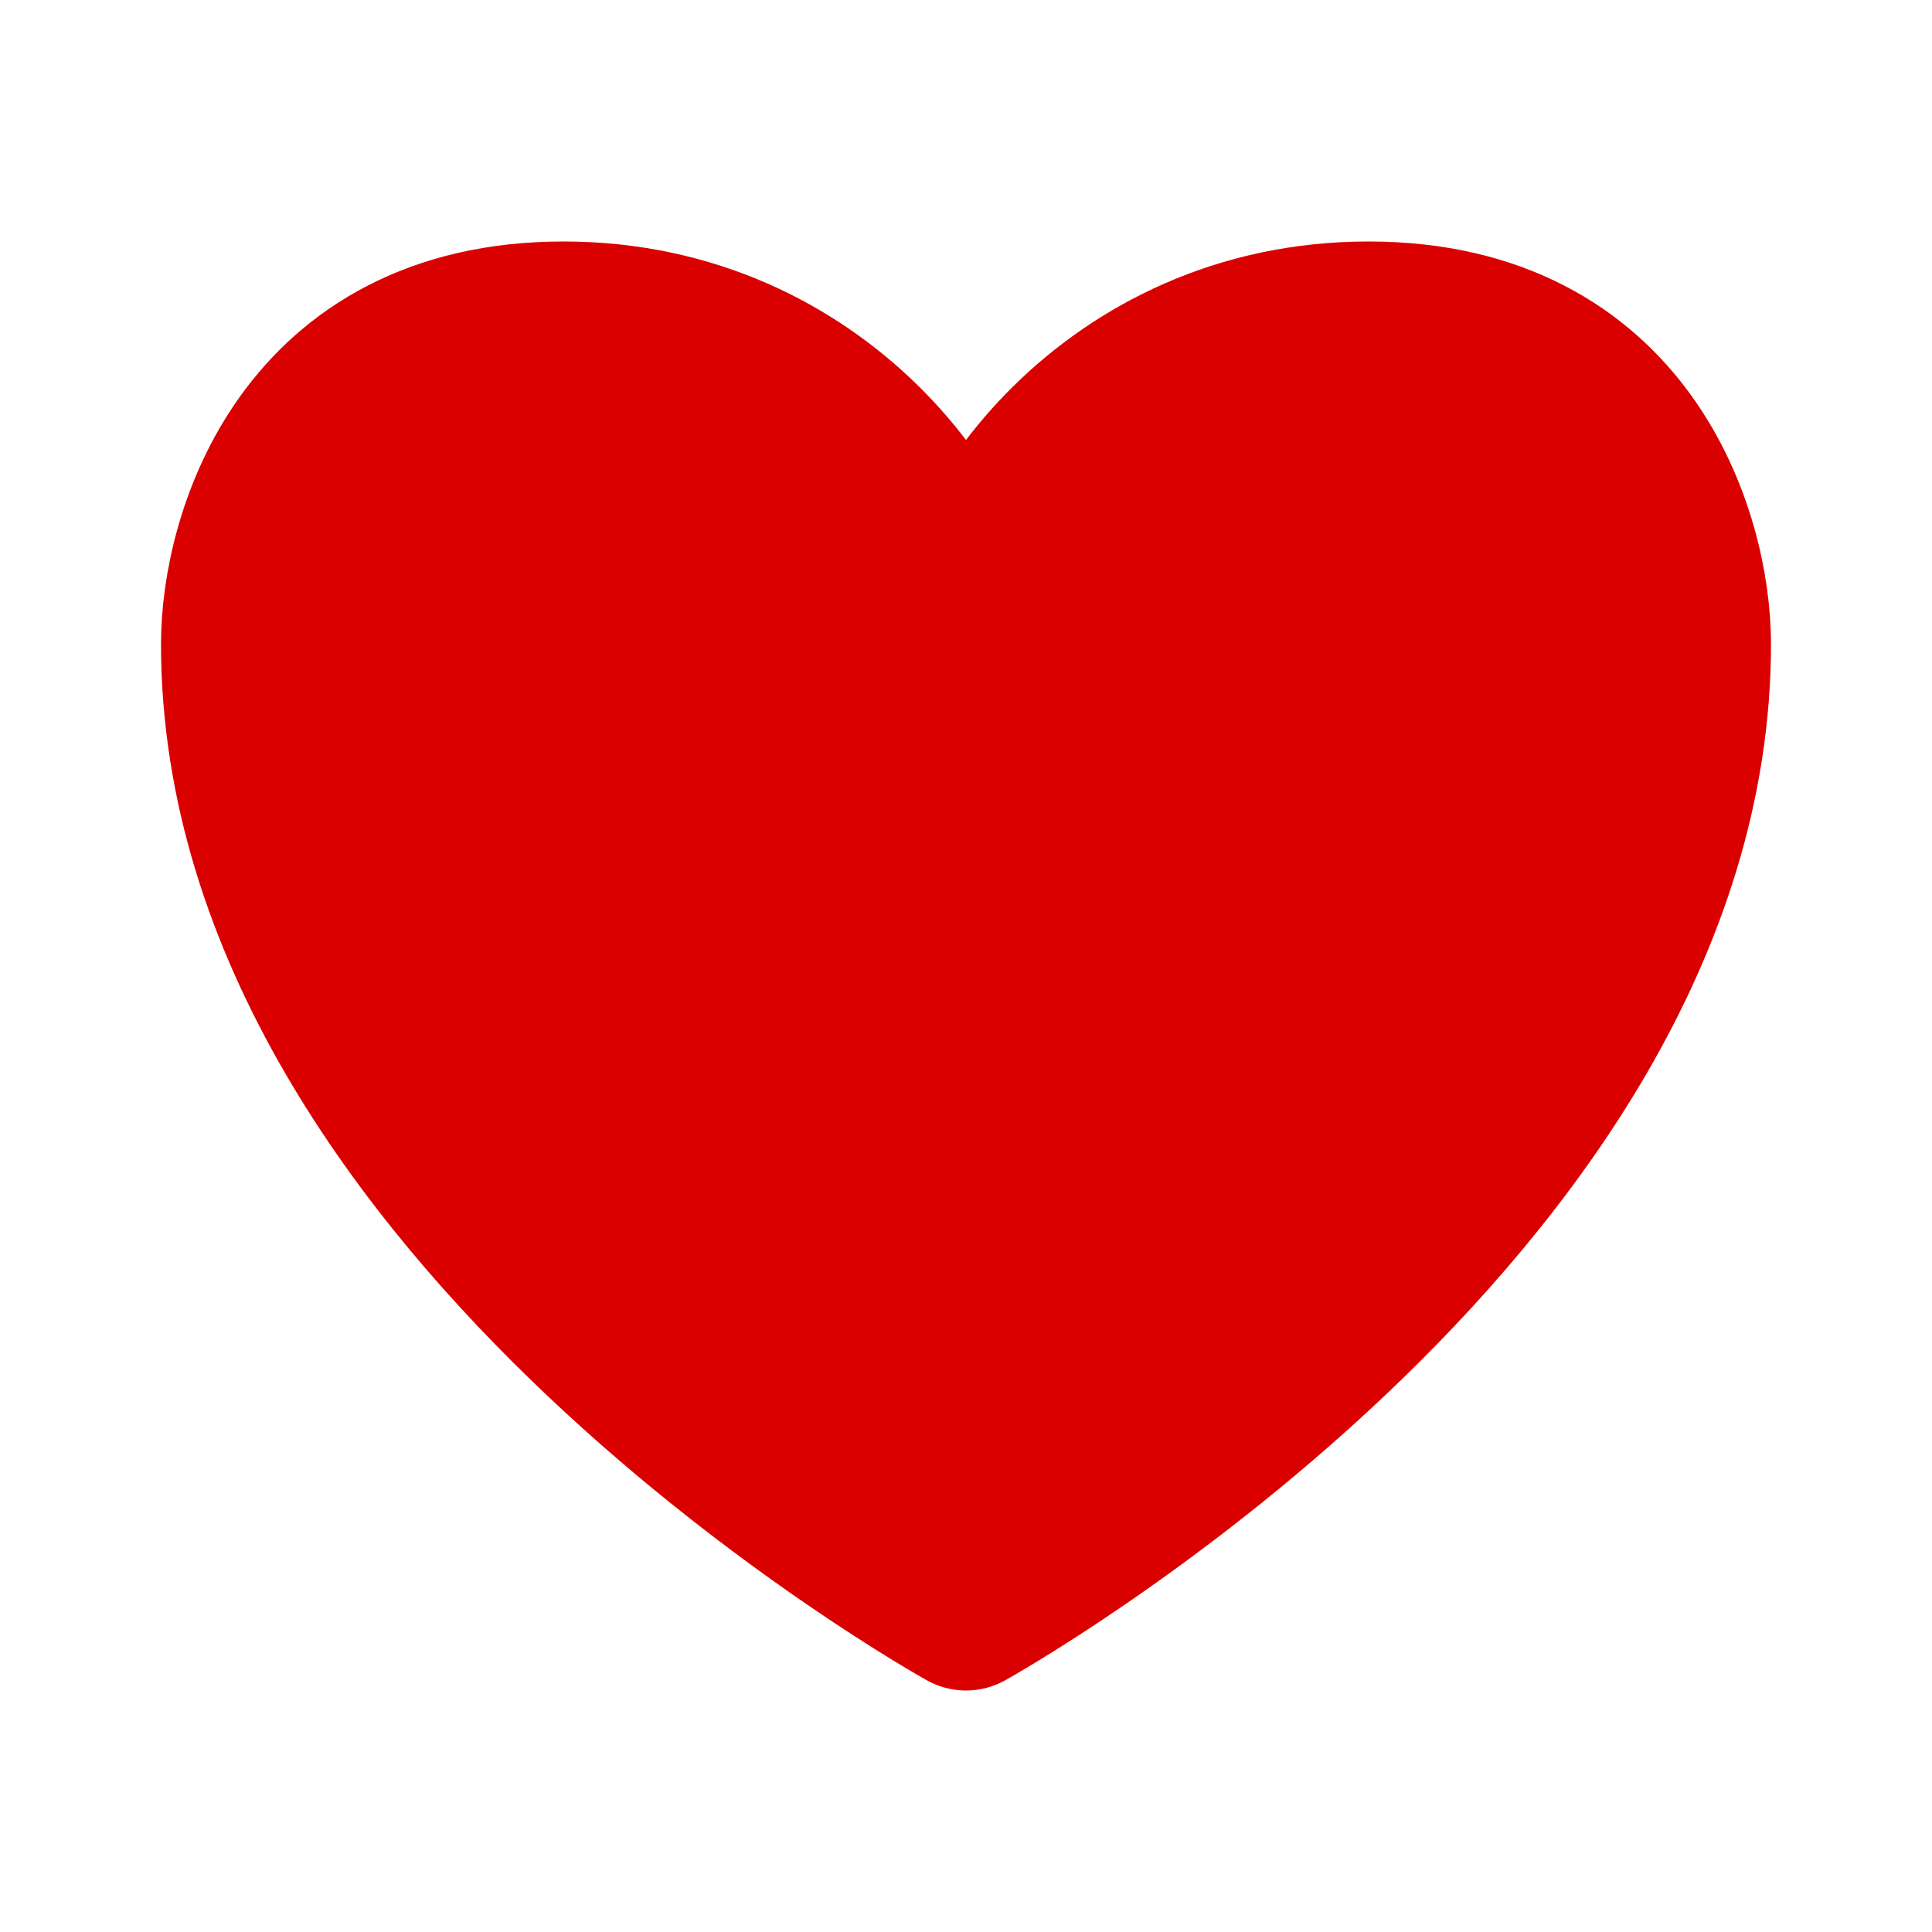 <svg width="64" height="64" viewBox="0 0 64 64" fill="none" xmlns="http://www.w3.org/2000/svg">
<path d="M45.333 10.666C36.8 10.666 32 17.779 32 21.333C32 17.779 27.2 10.666 18.667 10.666C10.133 10.666 8 17.779 8 21.333C8 40 32 53.333 32 53.333C32 53.333 56 40 56 21.333C56 17.779 53.867 10.666 45.333 10.666Z" fill="#DB0000" stroke="#DB0000" stroke-width="5.333" stroke-linecap="round" stroke-linejoin="round"/>
</svg>
